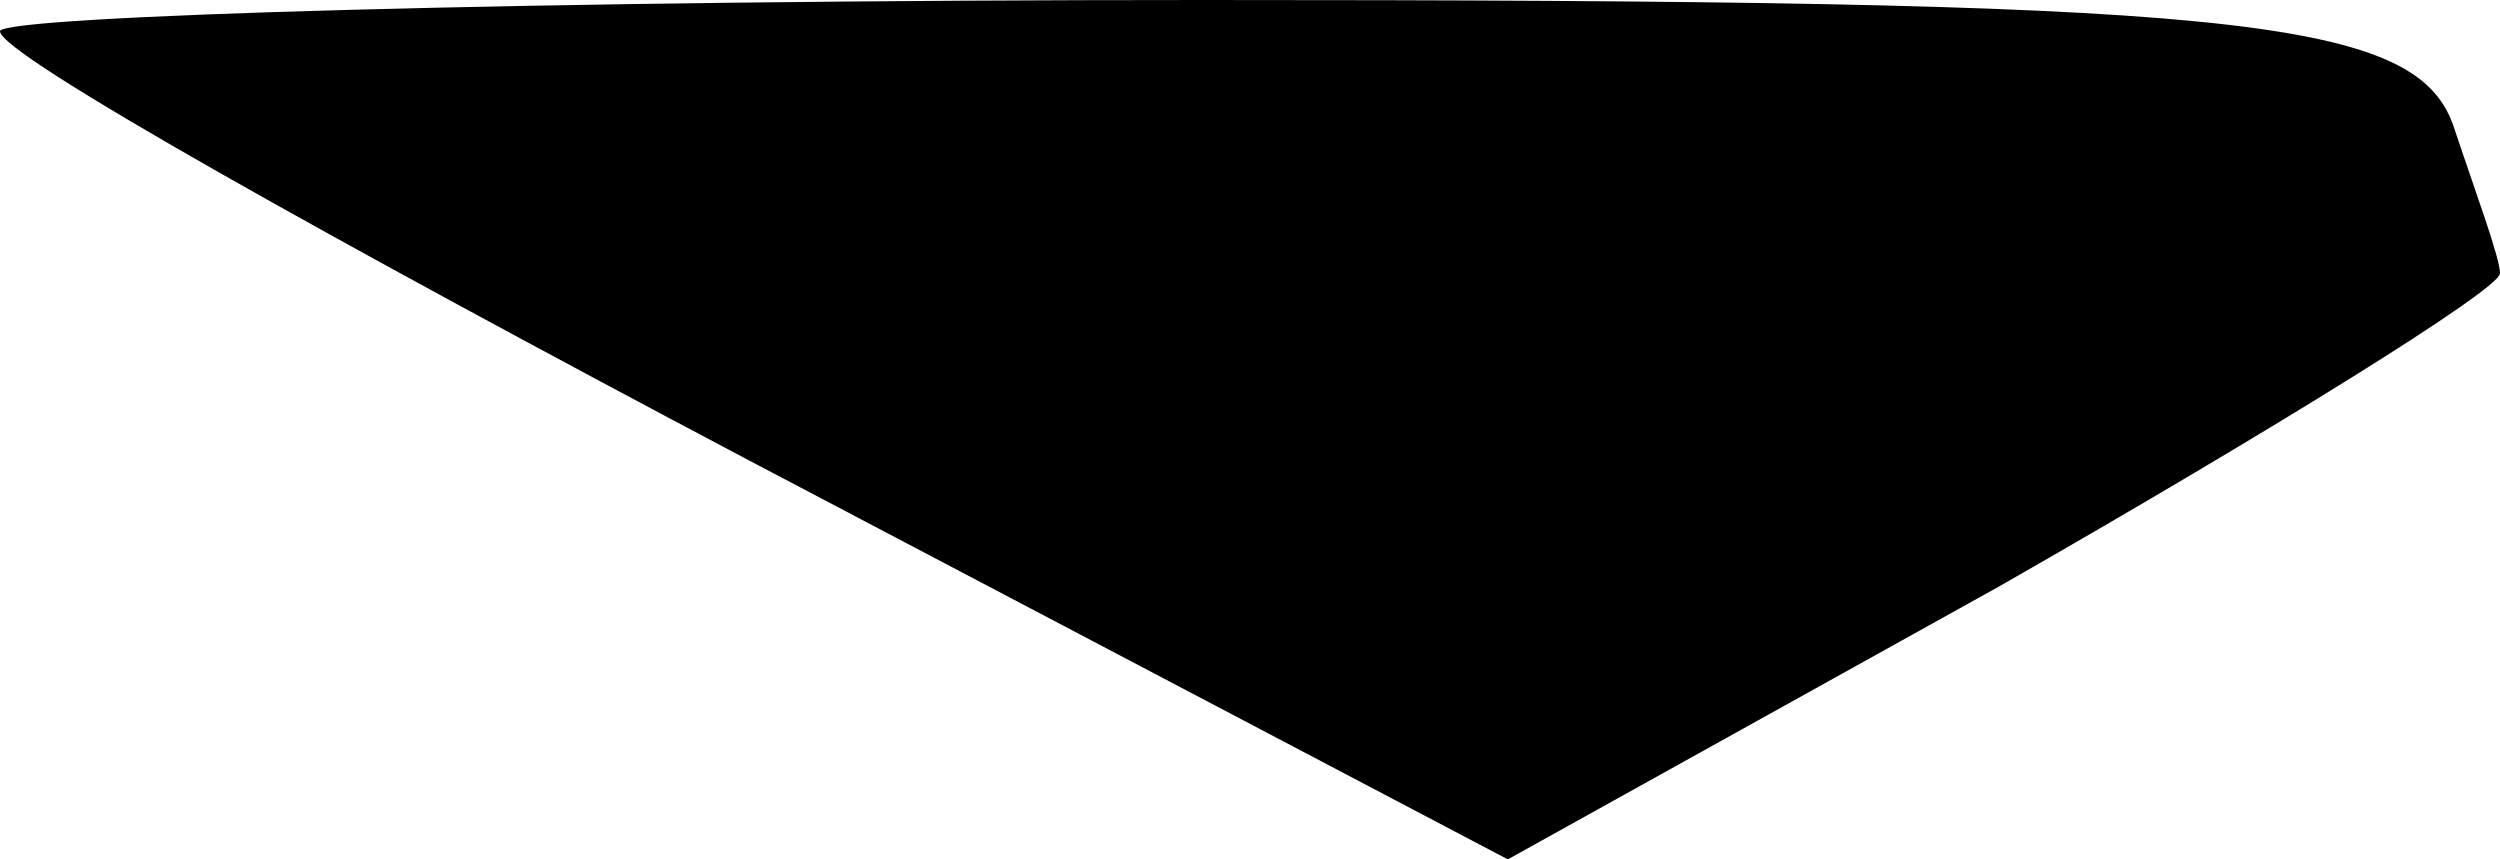 <?xml version="1.0" standalone="no"?>
<!DOCTYPE svg PUBLIC "-//W3C//DTD SVG 20010904//EN"
 "http://www.w3.org/TR/2001/REC-SVG-20010904/DTD/svg10.dtd">
<svg version="1.0" xmlns="http://www.w3.org/2000/svg"
 width="32pt" height="11pt" viewBox="0 0 32 11"
 preserveAspectRatio="xMidYMid meet">
<g transform="translate(0,11) scale(0.1,-0.1)"
fill="#000000" stroke="none">
<path fill="#000000" stroke="none" d="M0 106 c0 -3 43 -27 96 -55 l97 -51 63
35 c35 20 64 38 64 40 0 2 -3 10 -6 19 -5 14 -29 16 -160 16 -85 0 -154 -2
-154 -4z"/>
</g>
</svg>
